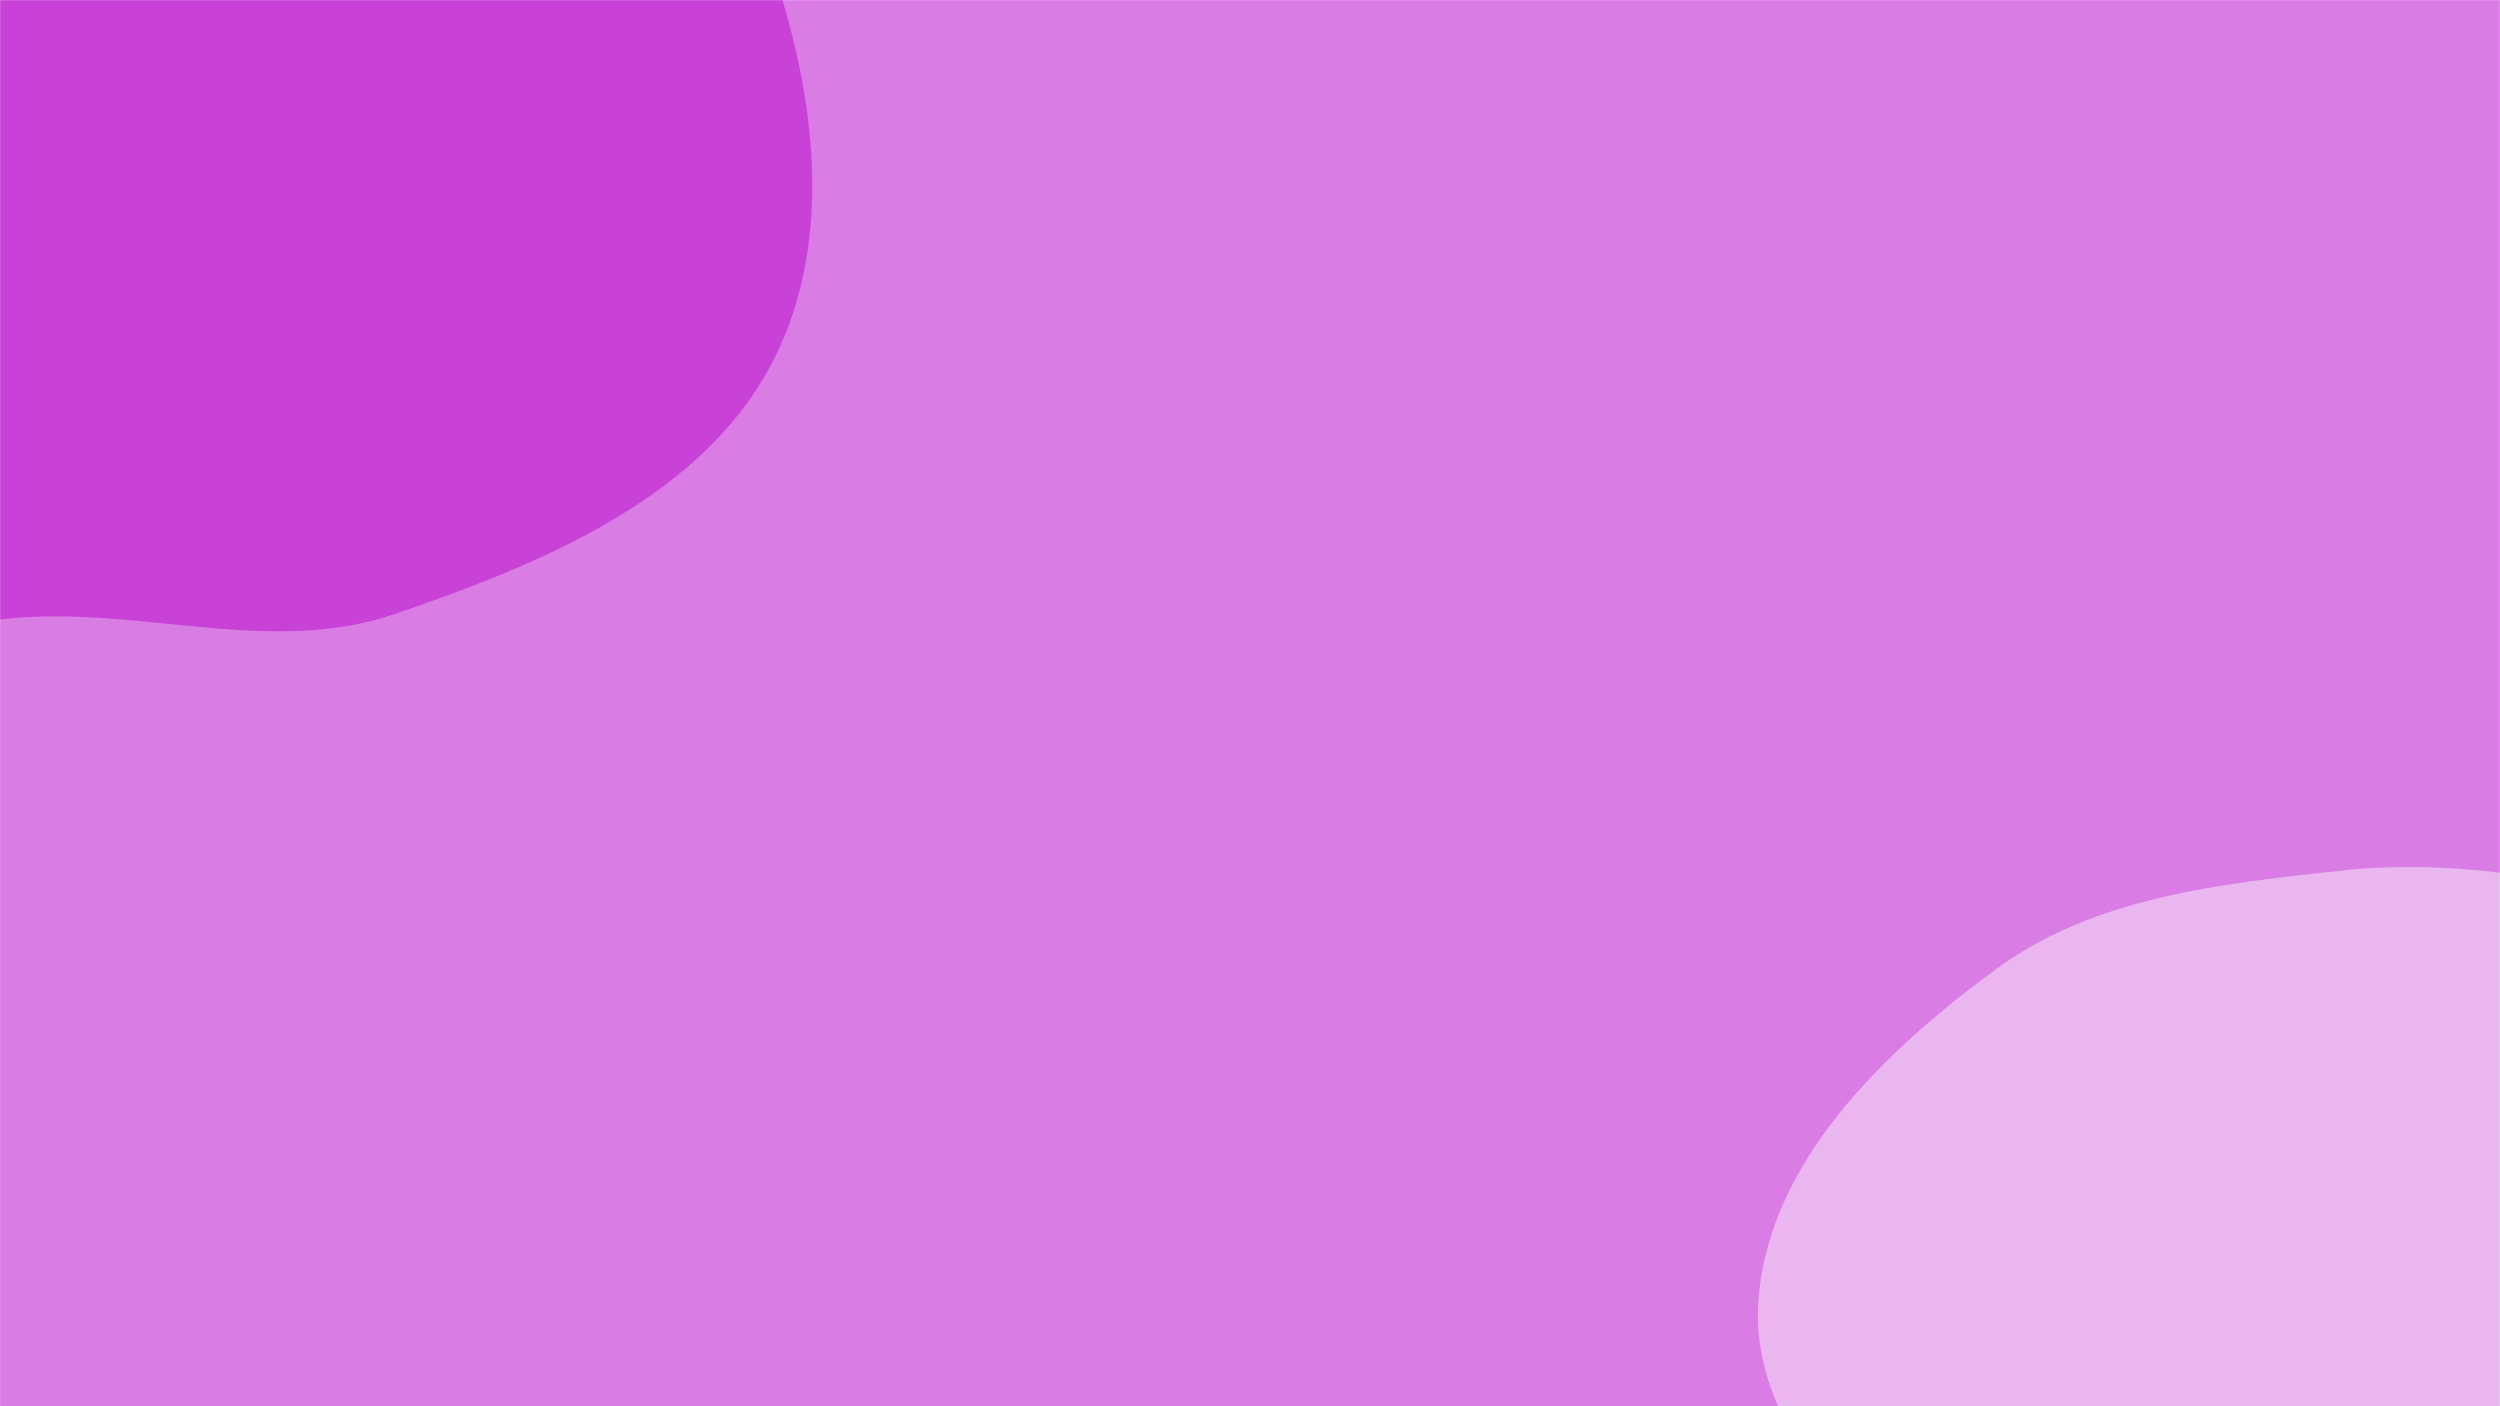 <svg xmlns="http://www.w3.org/2000/svg" version="1.1" xmlns:xlink="http://www.w3.org/1999/xlink" xmlns:svgjs="http://svgjs.dev/svgjs" width="1920" height="1080" preserveAspectRatio="none" viewBox="0 0 1920 1080"><g mask="url(&quot;#SvgjsMask1187&quot;)" fill="none"><rect width="1920" height="1080" x="0" y="0" fill="rgba(217, 124, 227, 1)"></rect><path d="M0,475.782C102.366,463.298,205.485,504.916,303.079,471.6C417.206,432.64,543.603,380.796,596.172,272.263C648.863,163.479,618.237,29.245,571.29,-82.139C529.981,-180.148,435.828,-239.296,352.63,-305.555C283.548,-360.572,210.954,-405.518,127.821,-435.319C40.156,-466.745,-51.145,-504.278,-141.758,-482.782C-234.136,-460.867,-292.376,-376.73,-366.932,-317.948C-461.222,-243.607,-618.288,-210.177,-637.785,-91.7C-657.181,26.164,-501.434,97.694,-453.325,207.027C-404.183,318.708,-459.584,489.586,-354.627,551.81C-248.484,614.737,-122.486,490.72,0,475.782" fill="#c842d7"></path><path d="M1920 1497.172C2028.187 1501.995 2131.732 1607.081 2231.168 1564.186 2328.896 1522.028 2355.665 1395.355 2389.754 1294.529 2421.116 1201.771 2439.435 1104.023 2419.135 1008.235 2399.583 915.977 2351.136 829.492 2278.461 769.391 2211.201 713.768 2119.886 708.103 2034.477 690.128 1955.809 673.571 1879.103 659.868 1799.179 668.521 1705.473 678.666 1608.714 688.647 1532.753 744.449 1447.109 807.364 1358.555 892.155 1350.508 998.119 1342.486 1103.751 1444.212 1180.938 1492.441 1275.259 1537.997 1364.352 1537.35 1491.119 1626.165 1537.216 1715.716 1583.695 1819.206 1492.679 1920 1497.172" fill="#eab6ef"></path></g><defs><mask id="SvgjsMask1187"><rect width="1920" height="1080" fill="#ffffff"></rect></mask></defs></svg>